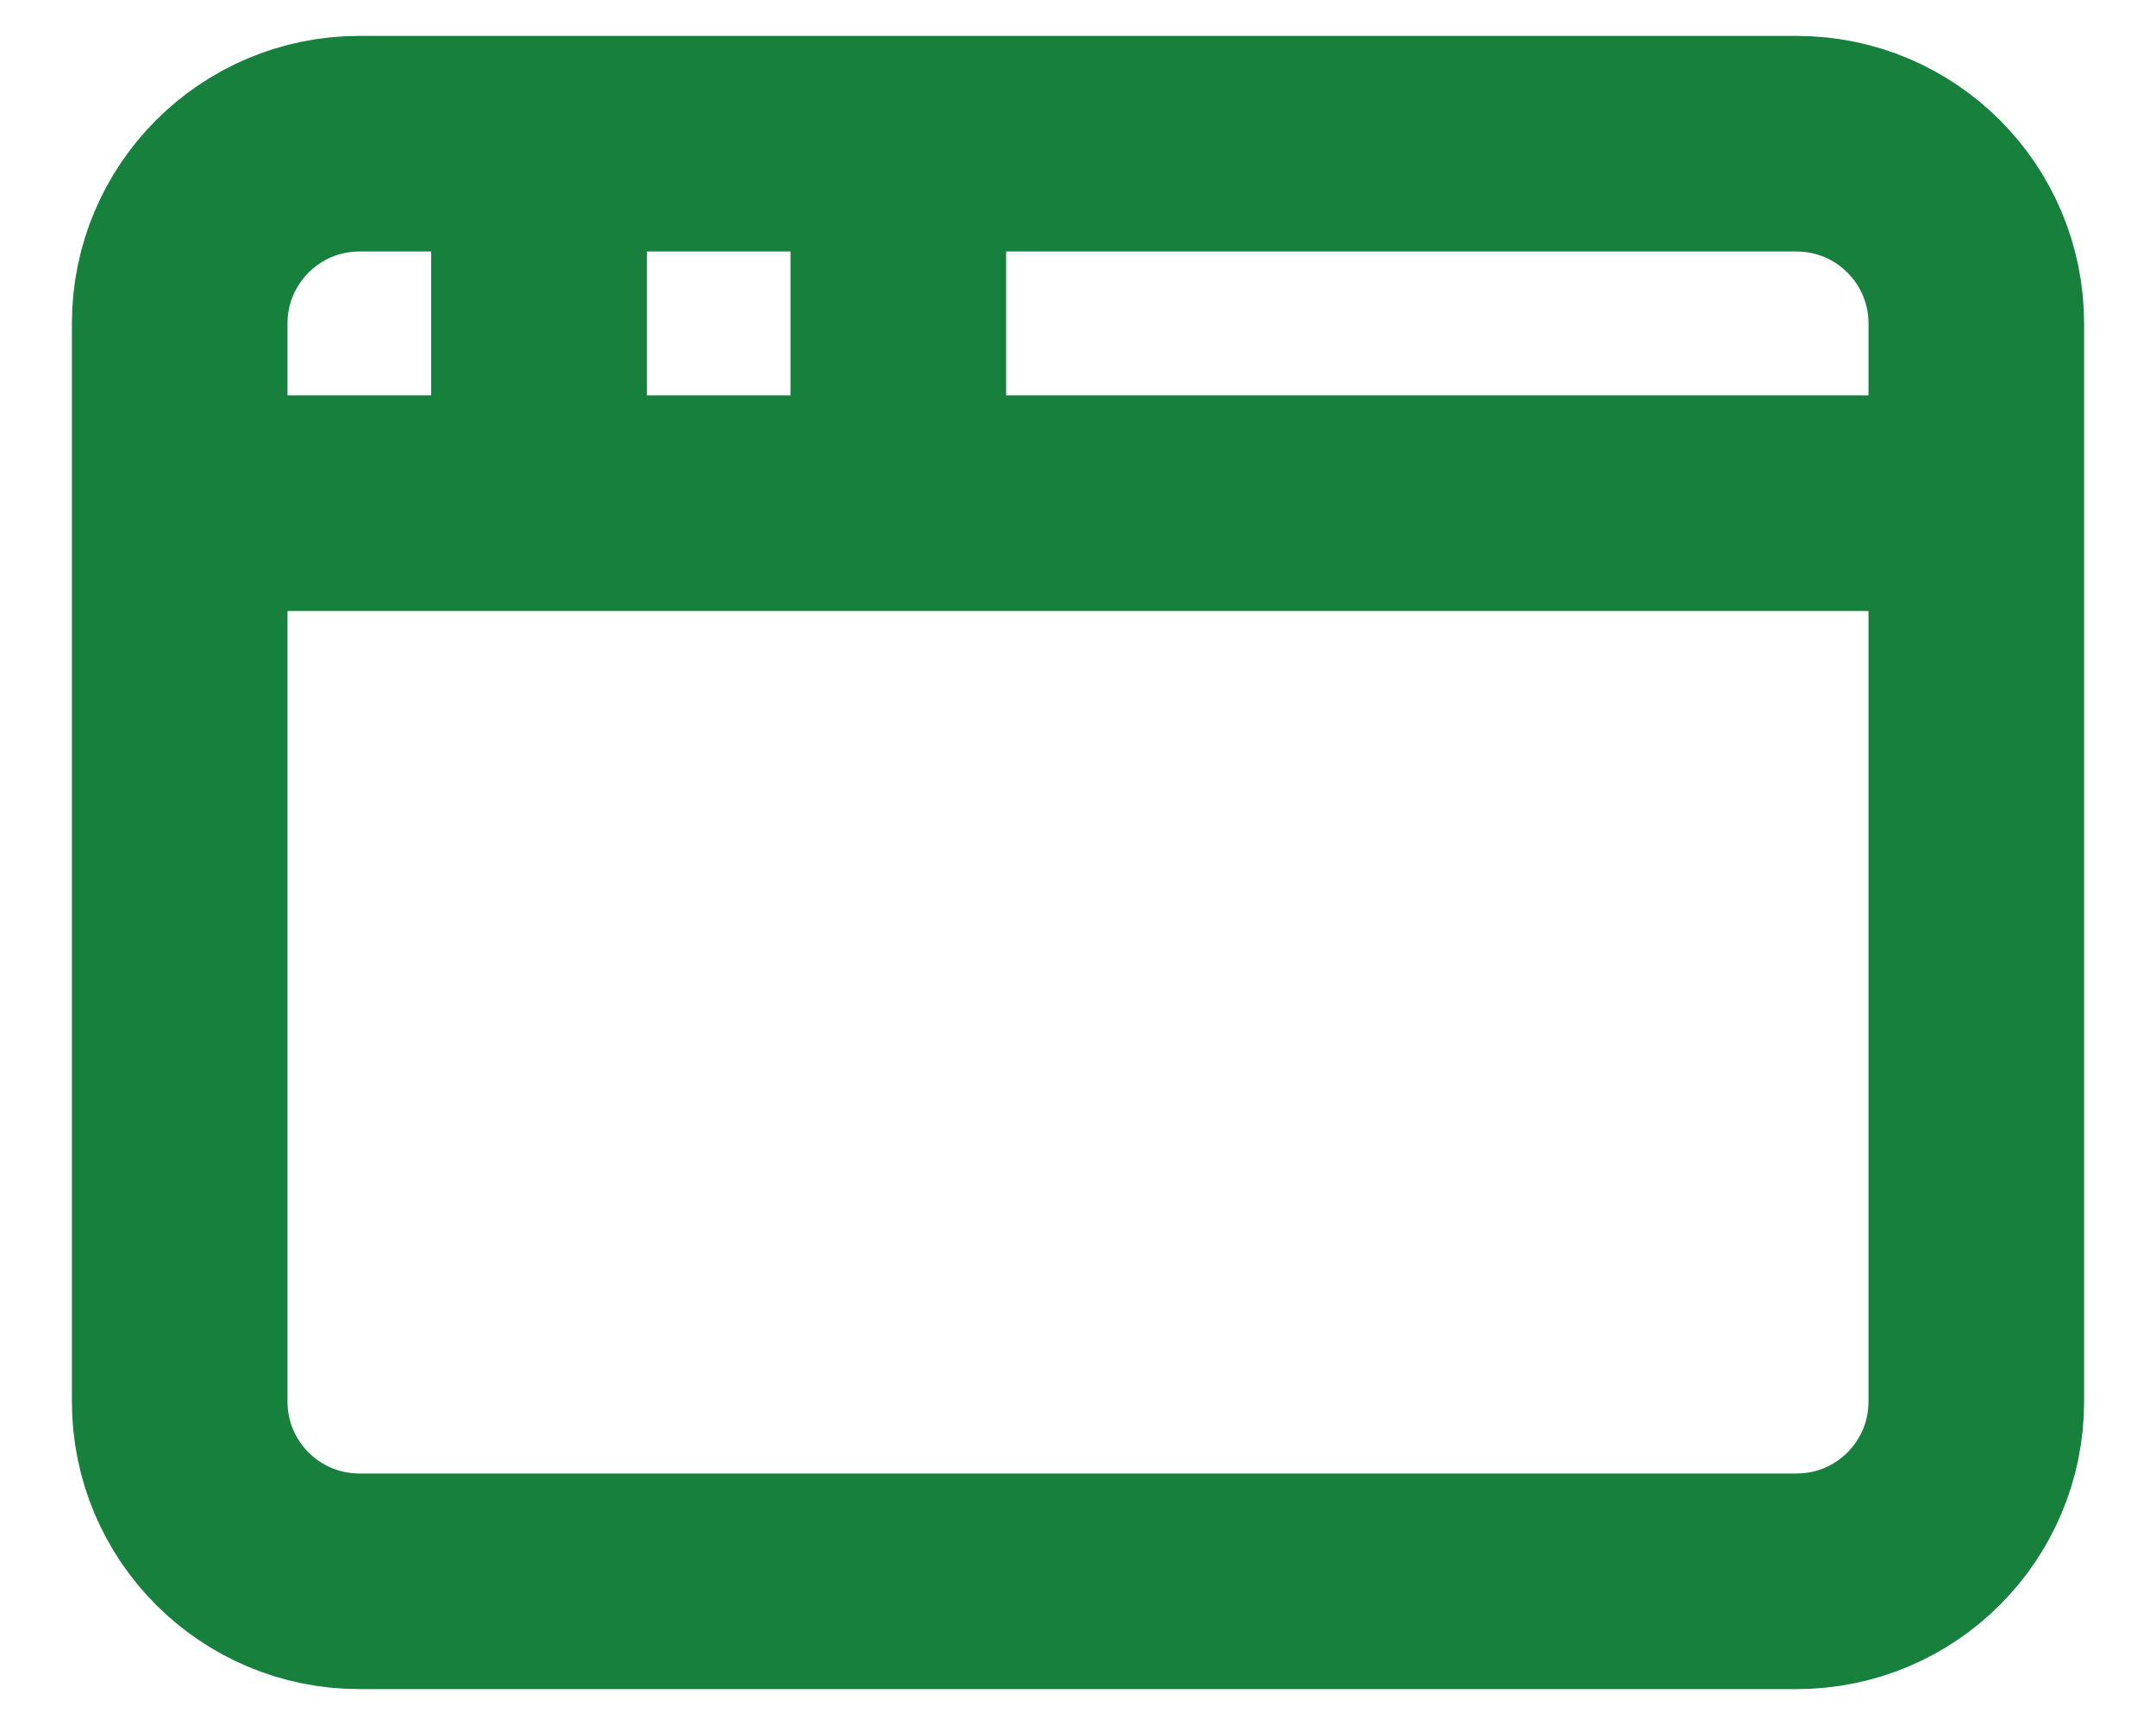 <svg width="20" height="16" viewBox="0 0 20 16" fill="none" xmlns="http://www.w3.org/2000/svg">
<path d="M8.333 1.333V4.667M1.667 4.667H18.333M5 1.333V4.667M3.333 1.333H16.667C17.587 1.333 18.333 2.08 18.333 3V13C18.333 13.921 17.587 14.667 16.667 14.667H3.333C2.413 14.667 1.667 13.921 1.667 13V3C1.667 2.08 2.413 1.333 3.333 1.333Z" stroke="#17803D" stroke-width="2" stroke-linecap="round" stroke-linejoin="round"/>
</svg>
